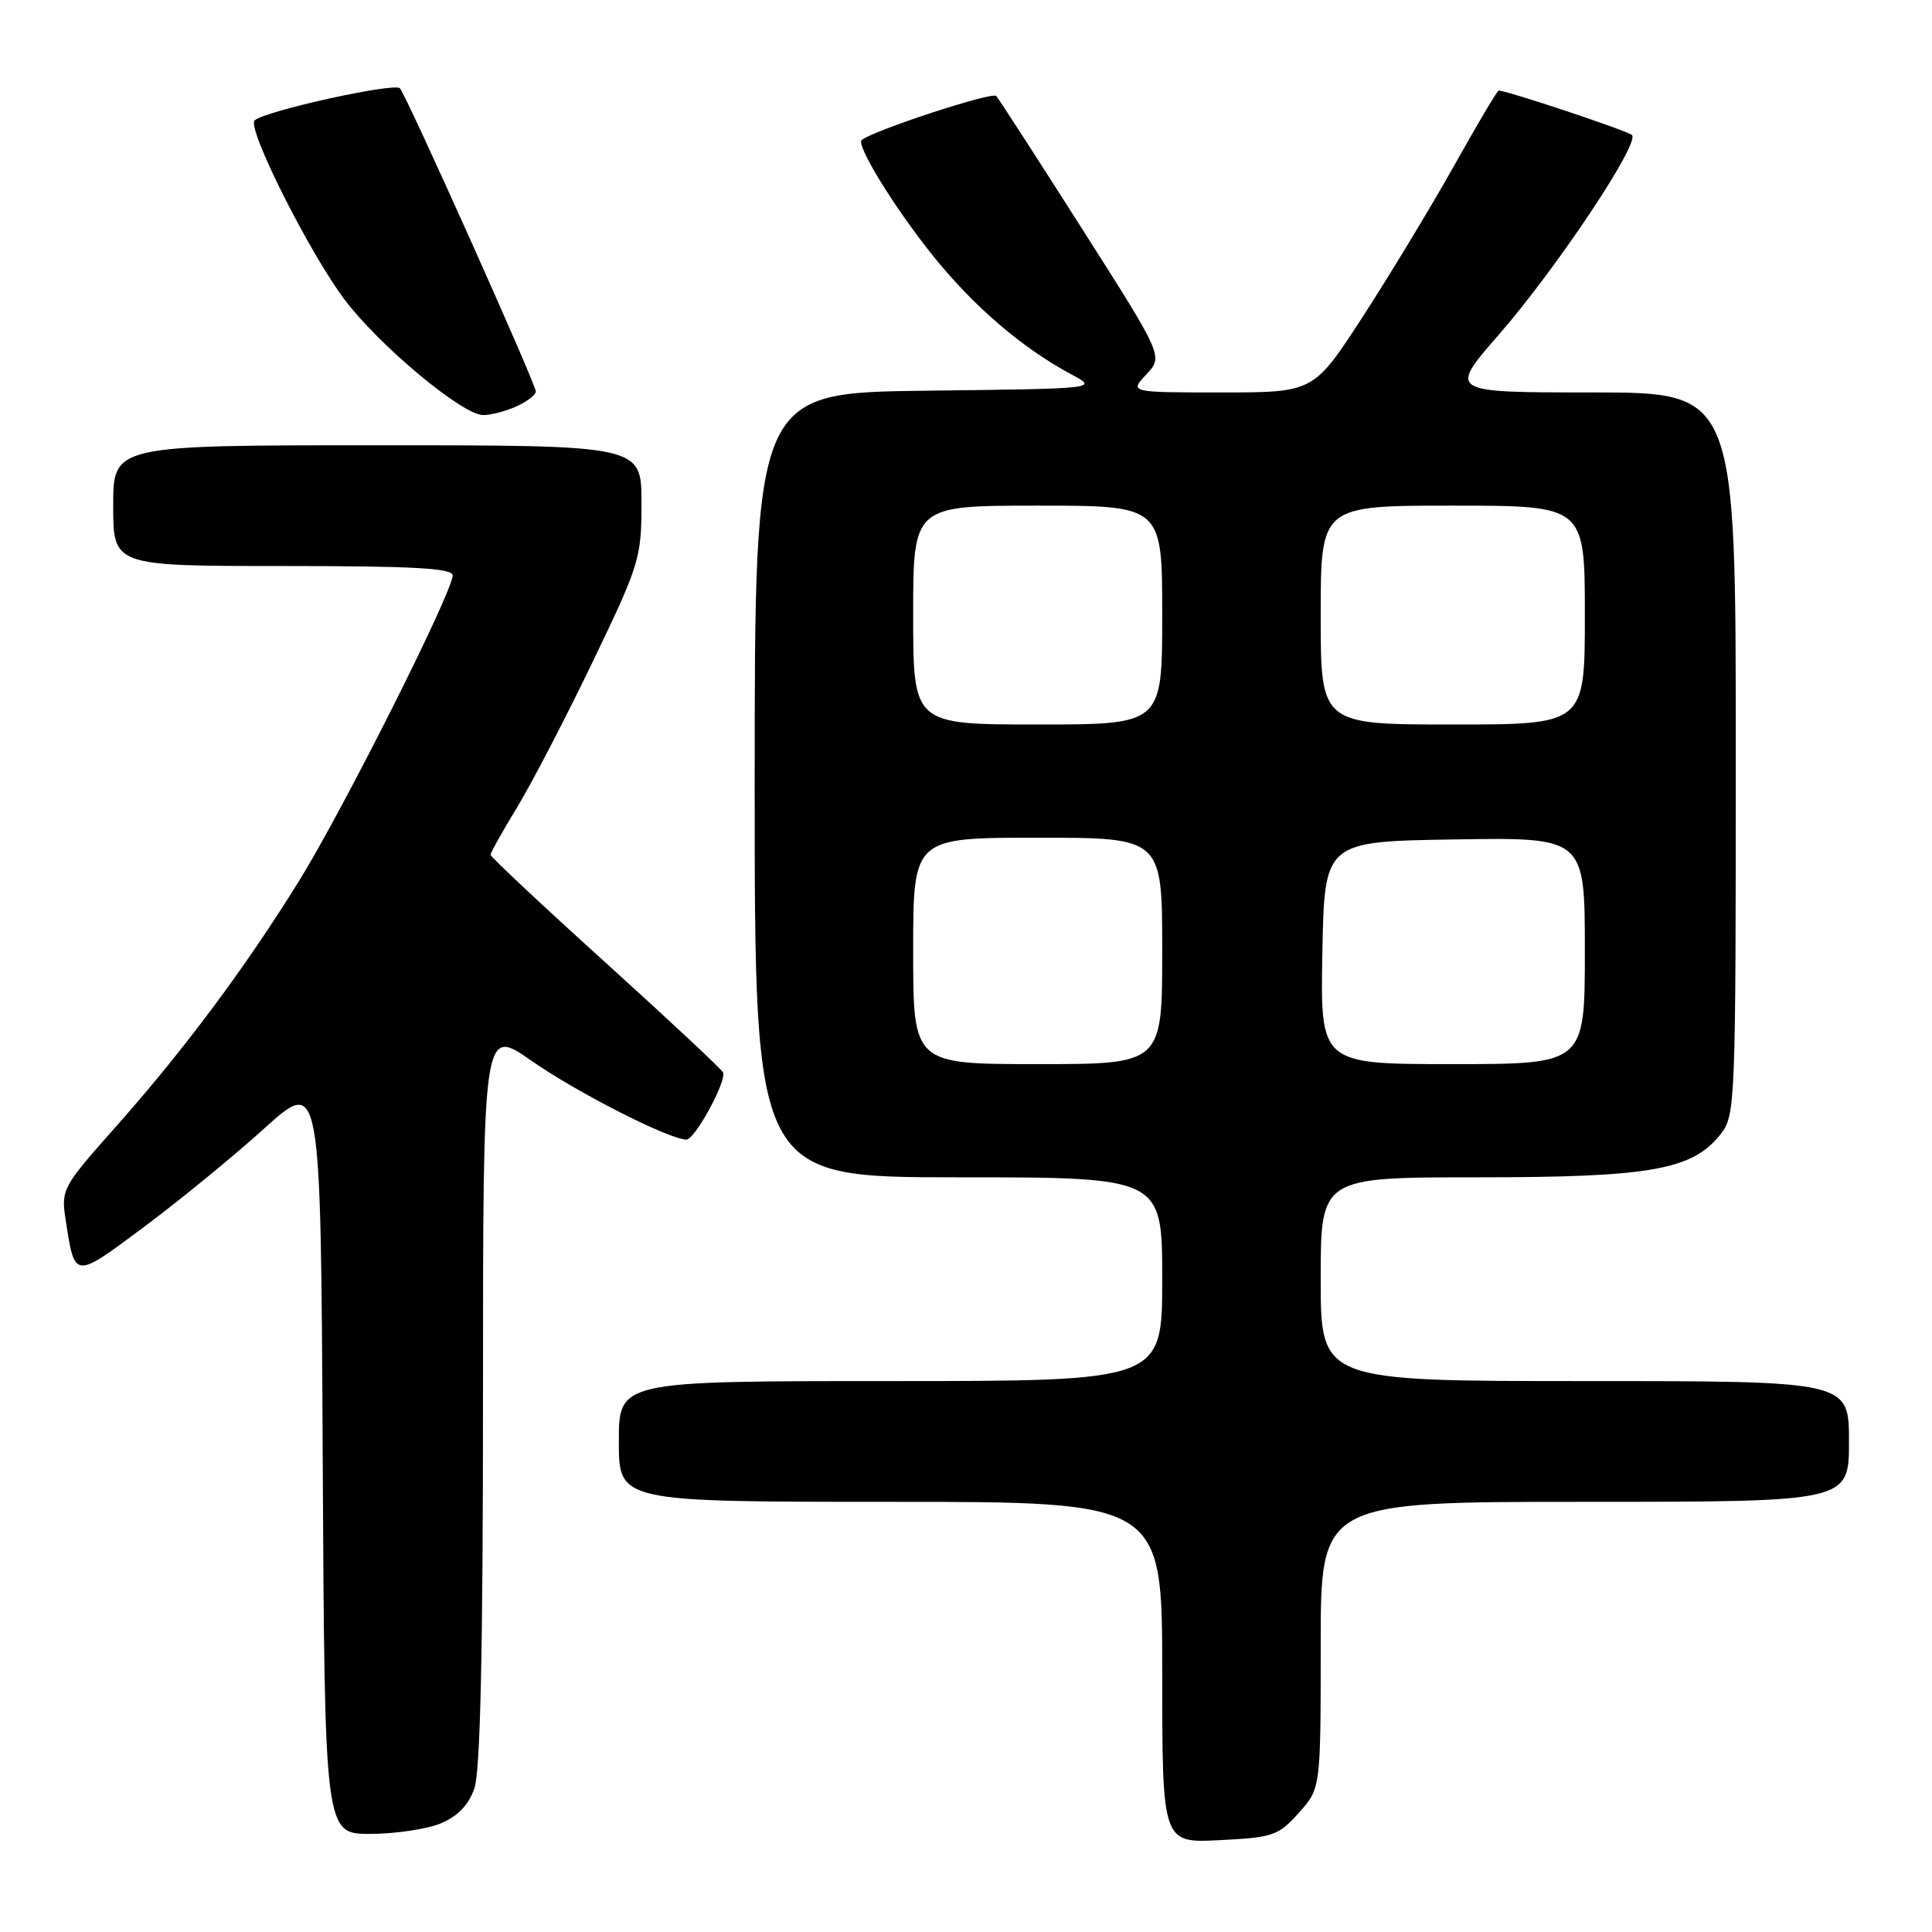 <?xml version="1.0" encoding="UTF-8" standalone="no"?>
<!DOCTYPE svg PUBLIC "-//W3C//DTD SVG 1.1//EN" "http://www.w3.org/Graphics/SVG/1.1/DTD/svg11.dtd" >
<svg xmlns="http://www.w3.org/2000/svg" xmlns:xlink="http://www.w3.org/1999/xlink" version="1.1" viewBox="0 0 256 256">
 <g >
 <path fill="currentColor"
d=" M 172.10 240.21 C 175.00 236.97 175.00 236.97 175.00 217.98 C 175.00 199.00 175.00 199.00 210.00 199.00 C 245.00 199.00 245.00 199.00 245.00 191.00 C 245.00 183.00 245.00 183.00 210.00 183.00 C 175.00 183.00 175.00 183.00 175.00 169.50 C 175.00 156.00 175.00 156.00 195.82 156.00 C 218.75 156.00 224.27 155.02 228.00 150.27 C 229.94 147.81 230.00 146.20 230.00 99.87 C 230.00 52.00 230.00 52.00 210.96 52.00 C 191.93 52.00 191.93 52.00 198.59 44.36 C 206.22 35.61 217.35 18.92 216.24 17.89 C 215.64 17.32 199.67 12.00 198.58 12.00 C 198.40 12.00 195.73 16.50 192.65 22.00 C 189.57 27.49 184.12 36.49 180.55 42.00 C 174.06 52.00 174.06 52.00 161.86 52.00 C 149.65 52.00 149.65 52.00 151.90 49.61 C 154.14 47.22 154.14 47.22 143.41 30.36 C 137.51 21.09 132.38 13.15 132.01 12.72 C 131.49 12.12 115.79 17.26 114.18 18.55 C 113.40 19.18 118.36 27.28 123.39 33.60 C 128.88 40.49 135.37 46.08 142.00 49.63 C 145.50 51.50 145.50 51.50 122.75 51.77 C 100.00 52.04 100.00 52.04 100.00 104.02 C 100.00 156.00 100.00 156.00 127.00 156.00 C 154.00 156.00 154.00 156.00 154.00 169.50 C 154.00 183.00 154.00 183.00 118.00 183.00 C 82.00 183.00 82.00 183.00 82.00 191.00 C 82.00 199.00 82.00 199.00 118.00 199.00 C 154.00 199.00 154.00 199.00 154.00 221.61 C 154.00 244.22 154.00 244.22 161.60 243.83 C 168.70 243.48 169.40 243.23 172.10 240.21 Z  M 58.40 241.61 C 60.66 240.66 62.10 239.17 62.86 236.96 C 63.65 234.70 64.00 218.73 64.00 184.88 C 64.00 136.07 64.00 136.07 70.44 140.57 C 76.46 144.78 88.70 151.00 90.96 151.00 C 92.08 151.00 96.29 143.27 95.81 142.11 C 95.64 141.70 88.64 135.15 80.25 127.56 C 71.86 119.97 65.00 113.54 65.00 113.26 C 65.00 112.99 66.60 110.13 68.55 106.92 C 70.50 103.71 75.00 95.04 78.55 87.66 C 84.75 74.77 85.00 73.95 85.00 66.62 C 85.00 59.00 85.00 59.00 50.00 59.00 C 15.00 59.00 15.00 59.00 15.00 67.00 C 15.00 75.00 15.00 75.00 37.50 75.00 C 54.84 75.00 60.00 75.29 59.98 76.25 C 59.95 78.50 45.48 107.28 39.63 116.72 C 32.44 128.32 24.30 139.23 15.17 149.50 C 8.32 157.21 8.09 157.64 8.68 161.50 C 9.92 169.56 9.72 169.54 19.01 162.63 C 23.68 159.15 30.88 153.27 35.00 149.54 C 42.50 142.77 42.50 142.77 42.76 192.89 C 43.02 243.00 43.02 243.00 49.04 243.00 C 52.35 243.00 56.56 242.37 58.40 241.61 Z  M 68.45 53.84 C 69.85 53.20 71.00 52.32 71.00 51.88 C 71.00 50.87 53.93 12.79 52.99 11.70 C 52.31 10.91 35.17 14.68 33.74 15.95 C 32.65 16.91 41.01 33.55 45.69 39.74 C 50.32 45.86 61.29 55.00 64.02 55.00 C 65.06 55.00 67.05 54.48 68.45 53.84 Z  M 121.00 126.00 C 121.00 111.00 121.00 111.00 137.50 111.00 C 154.00 111.00 154.00 111.00 154.00 126.00 C 154.00 141.00 154.00 141.00 137.50 141.00 C 121.00 141.00 121.00 141.00 121.00 126.00 Z  M 175.22 126.25 C 175.50 111.50 175.50 111.50 192.75 111.23 C 210.00 110.95 210.00 110.95 210.00 125.98 C 210.00 141.00 210.00 141.00 192.47 141.00 C 174.95 141.00 174.95 141.00 175.22 126.25 Z  M 121.00 81.50 C 121.00 67.00 121.00 67.00 137.50 67.00 C 154.00 67.00 154.00 67.00 154.00 81.50 C 154.00 96.00 154.00 96.00 137.50 96.00 C 121.00 96.00 121.00 96.00 121.00 81.50 Z  M 175.00 81.50 C 175.00 67.00 175.00 67.00 192.50 67.00 C 210.00 67.00 210.00 67.00 210.00 81.50 C 210.00 96.00 210.00 96.00 192.50 96.00 C 175.00 96.00 175.00 96.00 175.00 81.50 Z "/>
</g>
</svg>